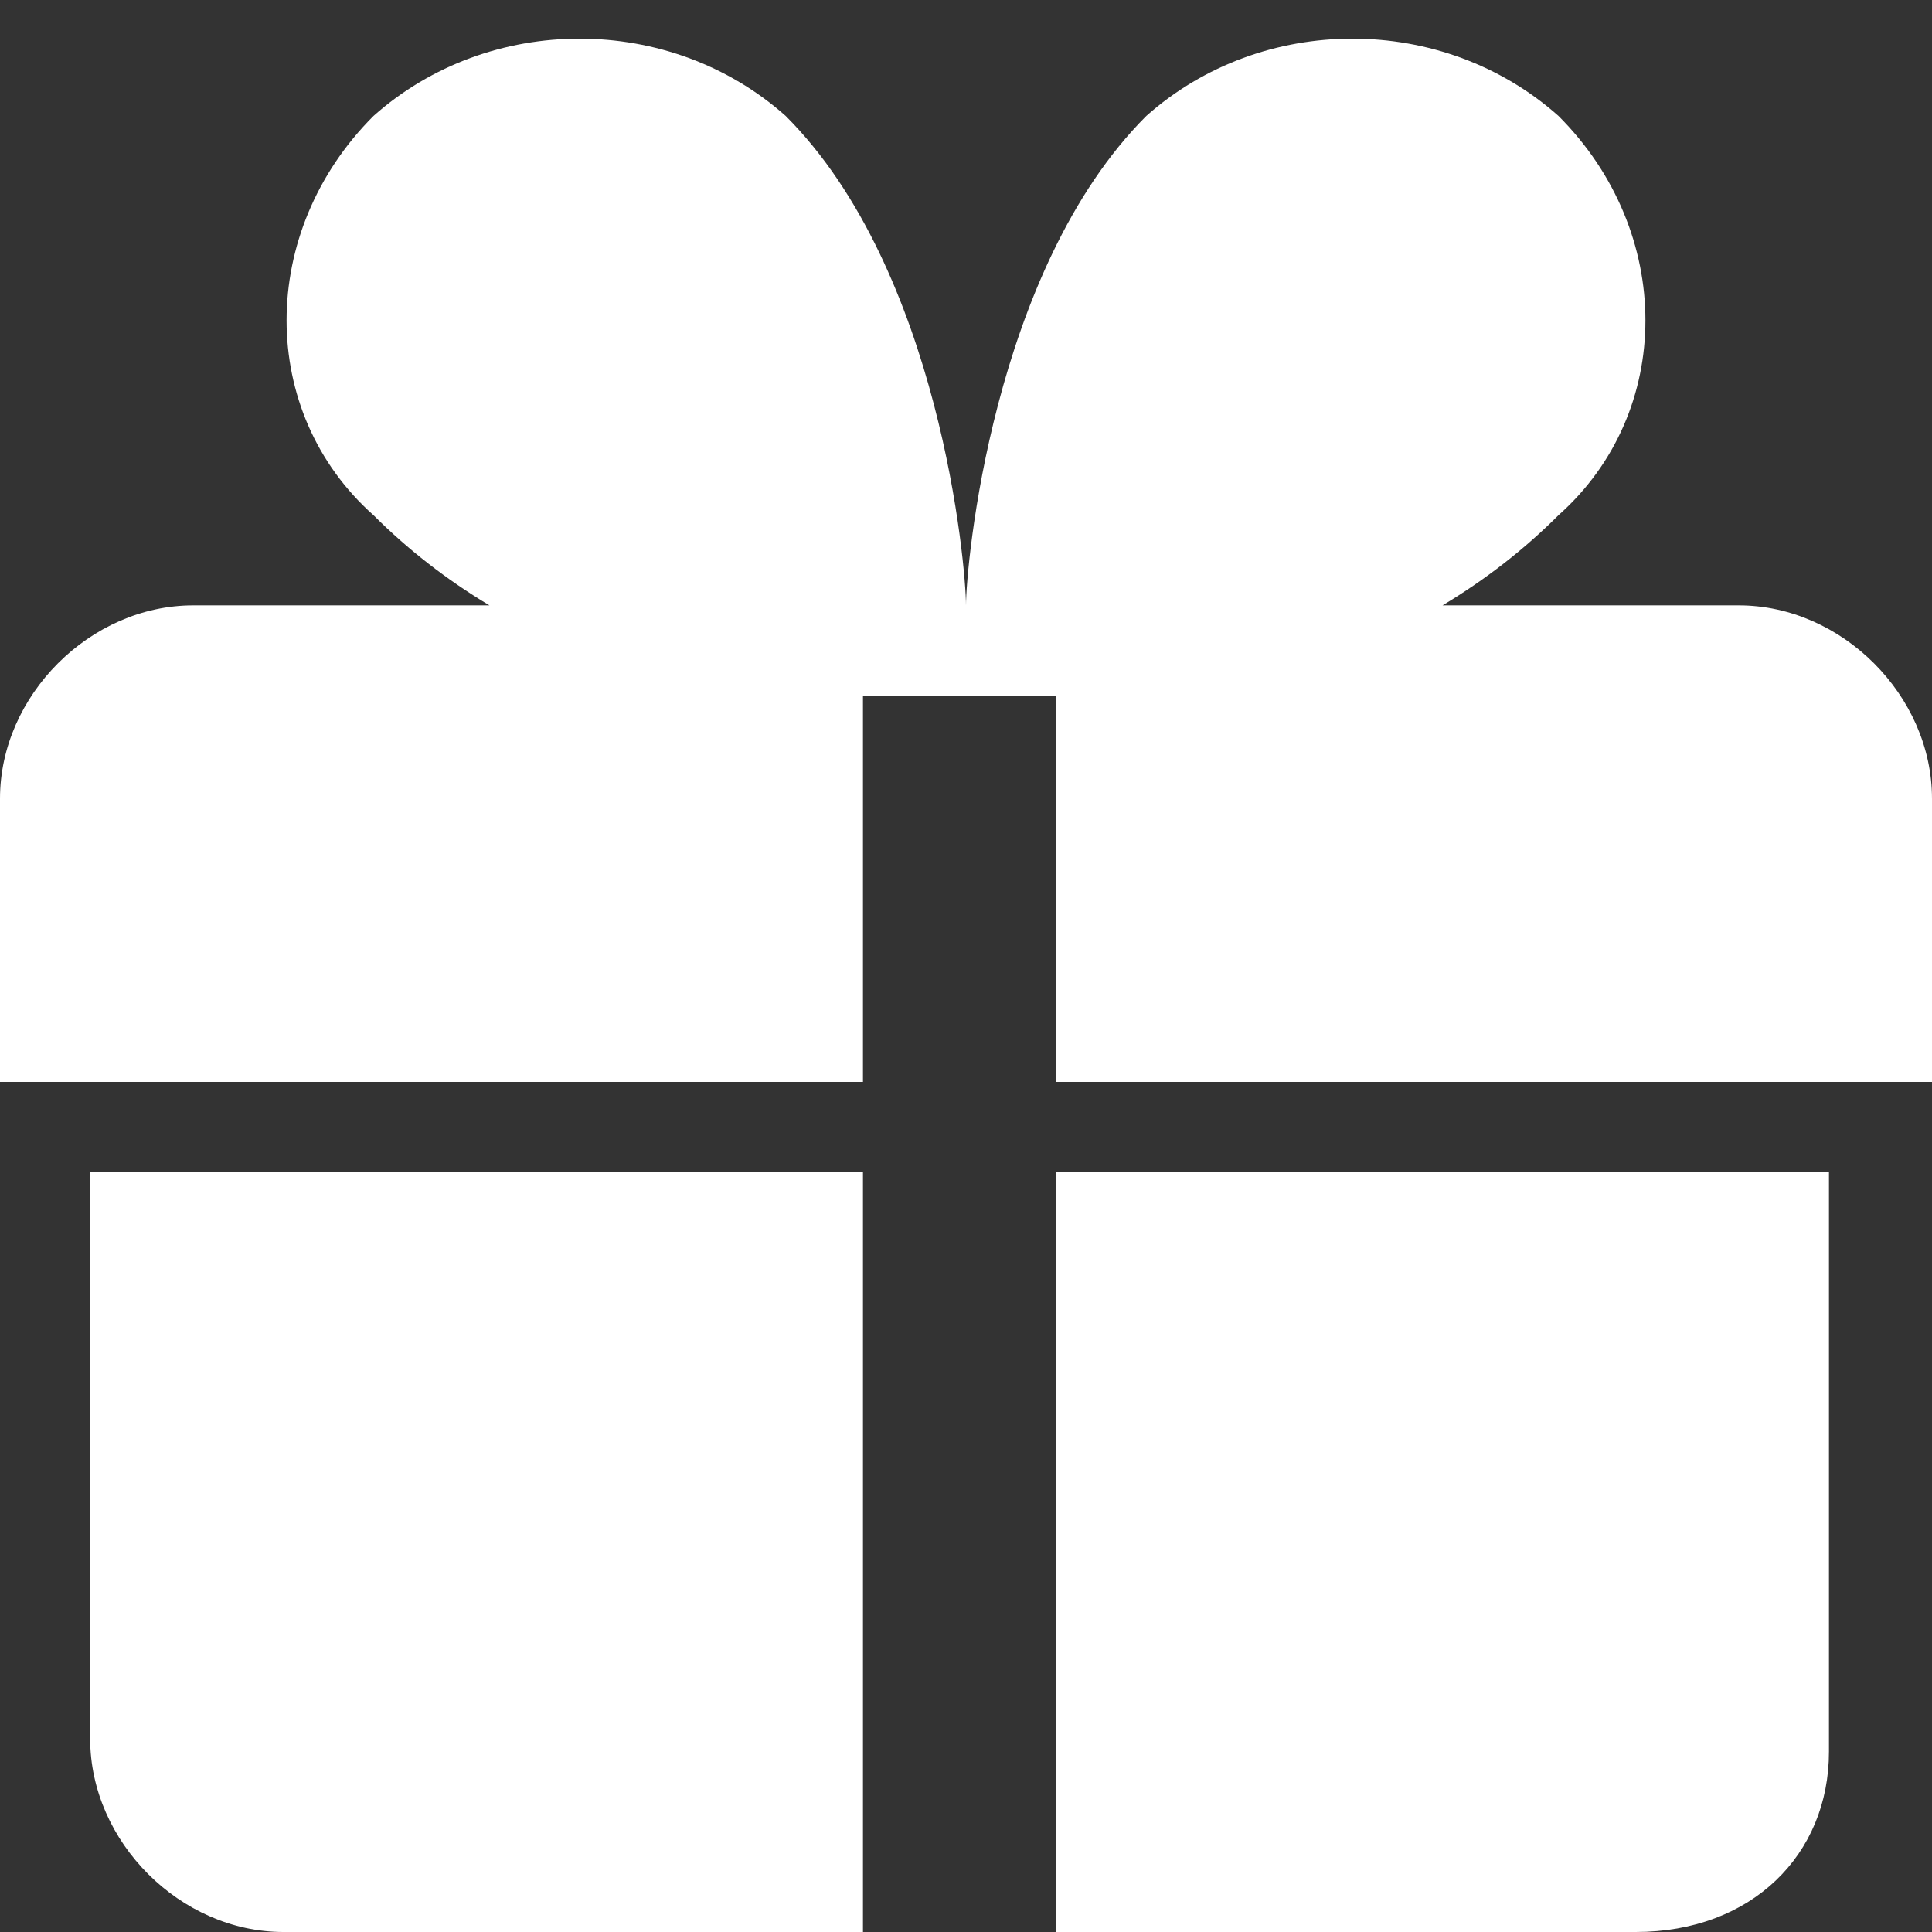 <svg version="1.2" xmlns="http://www.w3.org/2000/svg" viewBox="0 0 15 15" width="15" height="15">
	<rect x="0" y="0" width="15" height="15" fill="#333333" stroke="none"/>
	<title>-e-</title>
	<g id="-e-">
		<path fill="#fff" id="Shape 1 copy" class="s0" d="m0.7 9.1h6v5.9h-4.5c-0.8 0-1.5-0.7-1.5-1.5zm7.5 0h6v4.5c0 0.8-0.6 1.4-1.5 1.4h-4.5zm6.8-2.9v2.2h-6.8v-3h-1.5v3h-6.7v-2.2c0-0.8 0.7-1.5 1.5-1.5h2.3q-0.5-0.3-0.9-0.7c-0.9-0.8-0.9-2.2 0-3.1 0.9-0.8 2.3-0.8 3.2 0 1.2 1.2 1.4 3.5 1.4 3.8q0 0 0 0 0 0 0 0c0-0.3 0.2-2.6 1.4-3.8 0.9-0.8 2.3-0.8 3.2 0 0.9 0.9 0.9 2.3 0 3.1q-0.4 0.4-0.9 0.7h2.3c0.8 0 1.5 0.7 1.5 1.5zm-11-3.2c-0.3-0.3-0.3-0.8 0-1q0.2-0.3 0.5-0.3 0.3 0 0.5 0.3c0.5 0.4 0.7 1.2 0.9 1.8-0.7-0.1-1.5-0.4-1.9-0.8zm5.1 0.8c0.2-0.6 0.4-1.4 0.9-1.8q0.2-0.3 0.5-0.3 0.3 0 0.5 0.3c0.3 0.2 0.3 0.7 0 1-0.4 0.4-1.2 0.7-1.9 0.8z"/>
	</g>
</svg>

